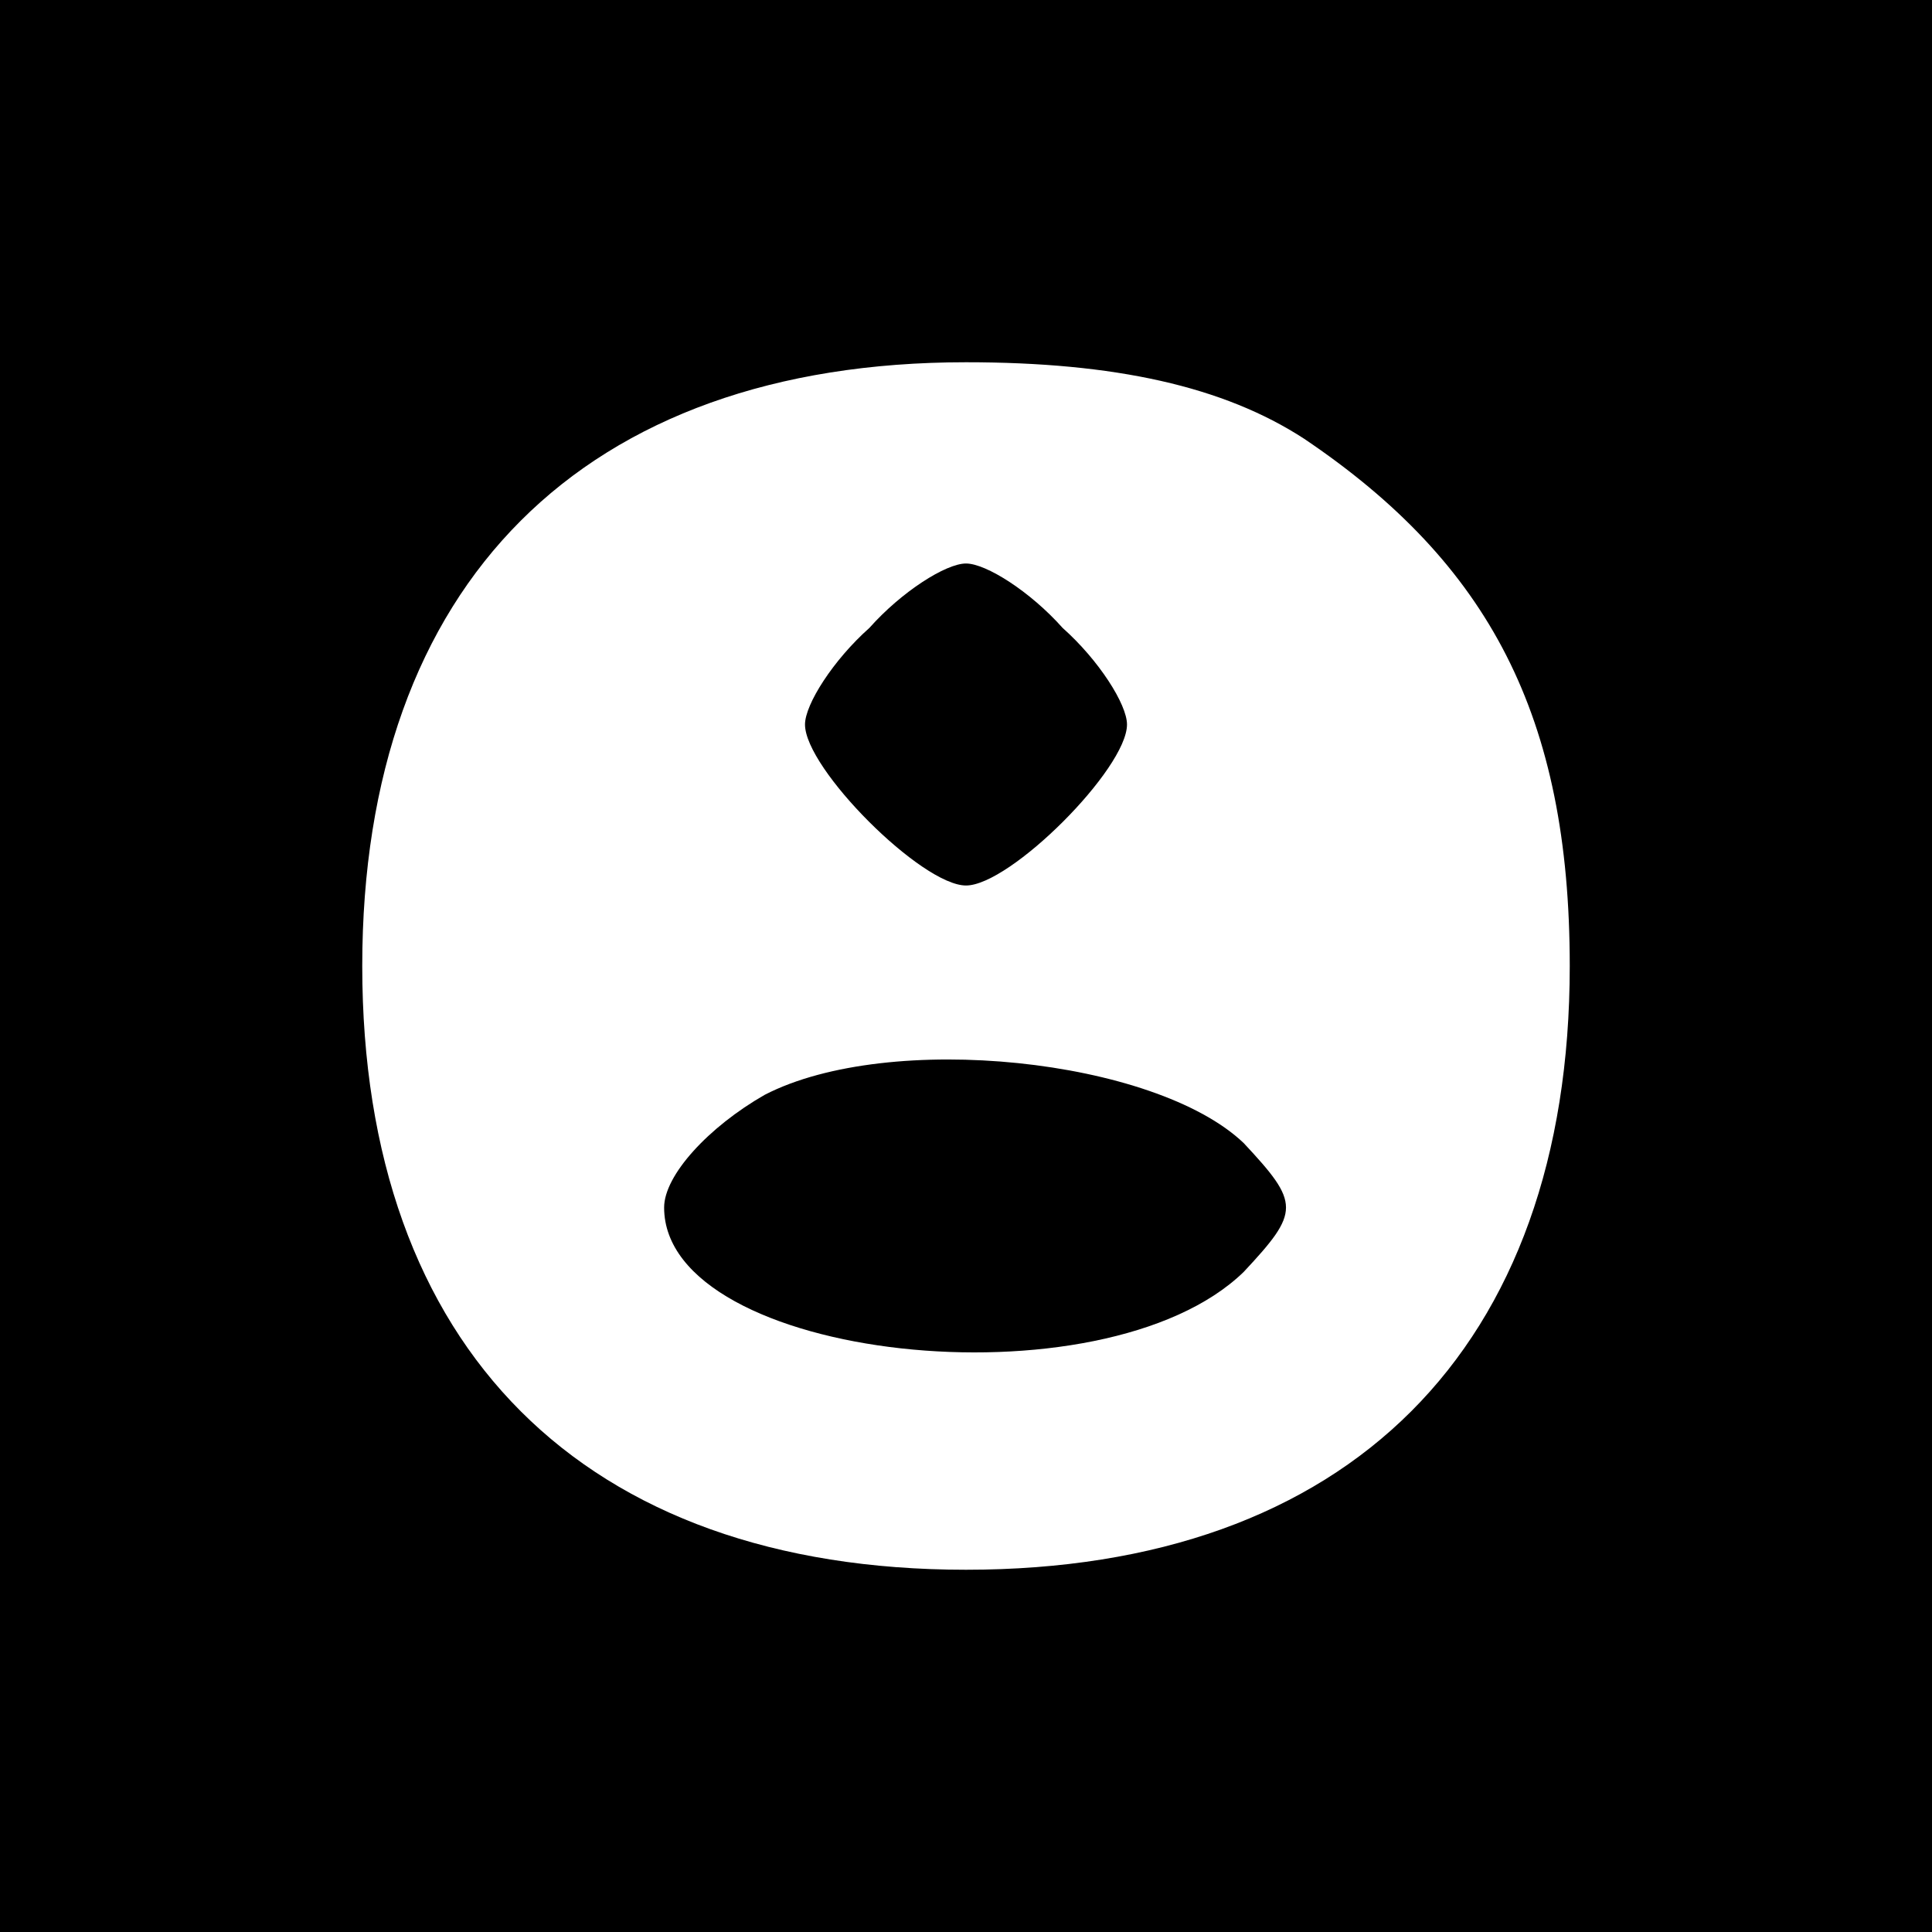 <?xml version="1.0" standalone="no"?>
<!DOCTYPE svg PUBLIC "-//W3C//DTD SVG 20010904//EN"
 "http://www.w3.org/TR/2001/REC-SVG-20010904/DTD/svg10.dtd">
<svg version="1.0" xmlns="http://www.w3.org/2000/svg"
 width="48pt" height="48pt" viewBox="0 0 48 48"
 preserveAspectRatio="xMidYMid meet">
<g transform="translate(0,48) scale(0.1,-0.1)"
fill="#000000" stroke="none">
<path d="M0 240 l0 -240 240 0 240 0 0 240 0 240 -240 0 -240 0 0 -240z m324
131 c46 -31 66 -69 66 -131 0 -95 -55 -150 -150 -150 -95 0 -150 55 -150 150
0 95 55 150 150 150 37 0 64 -6 84 -19z"/>
<path d="M216 324 c-9 -8 -16 -19 -16 -24 0 -11 29 -40 40 -40 11 0 40 29 40
40 0 5 -7 16 -16 24 -8 9 -19 16 -24 16 -5 0 -16 -7 -24 -16z"/>
<path d="M190 208 c-14 -8 -25 -20 -25 -28 0 -38 109 -50 144 -16 14 15 14 17
0 32 -22 21 -88 28 -119 12z"/>
</g>
</svg>
